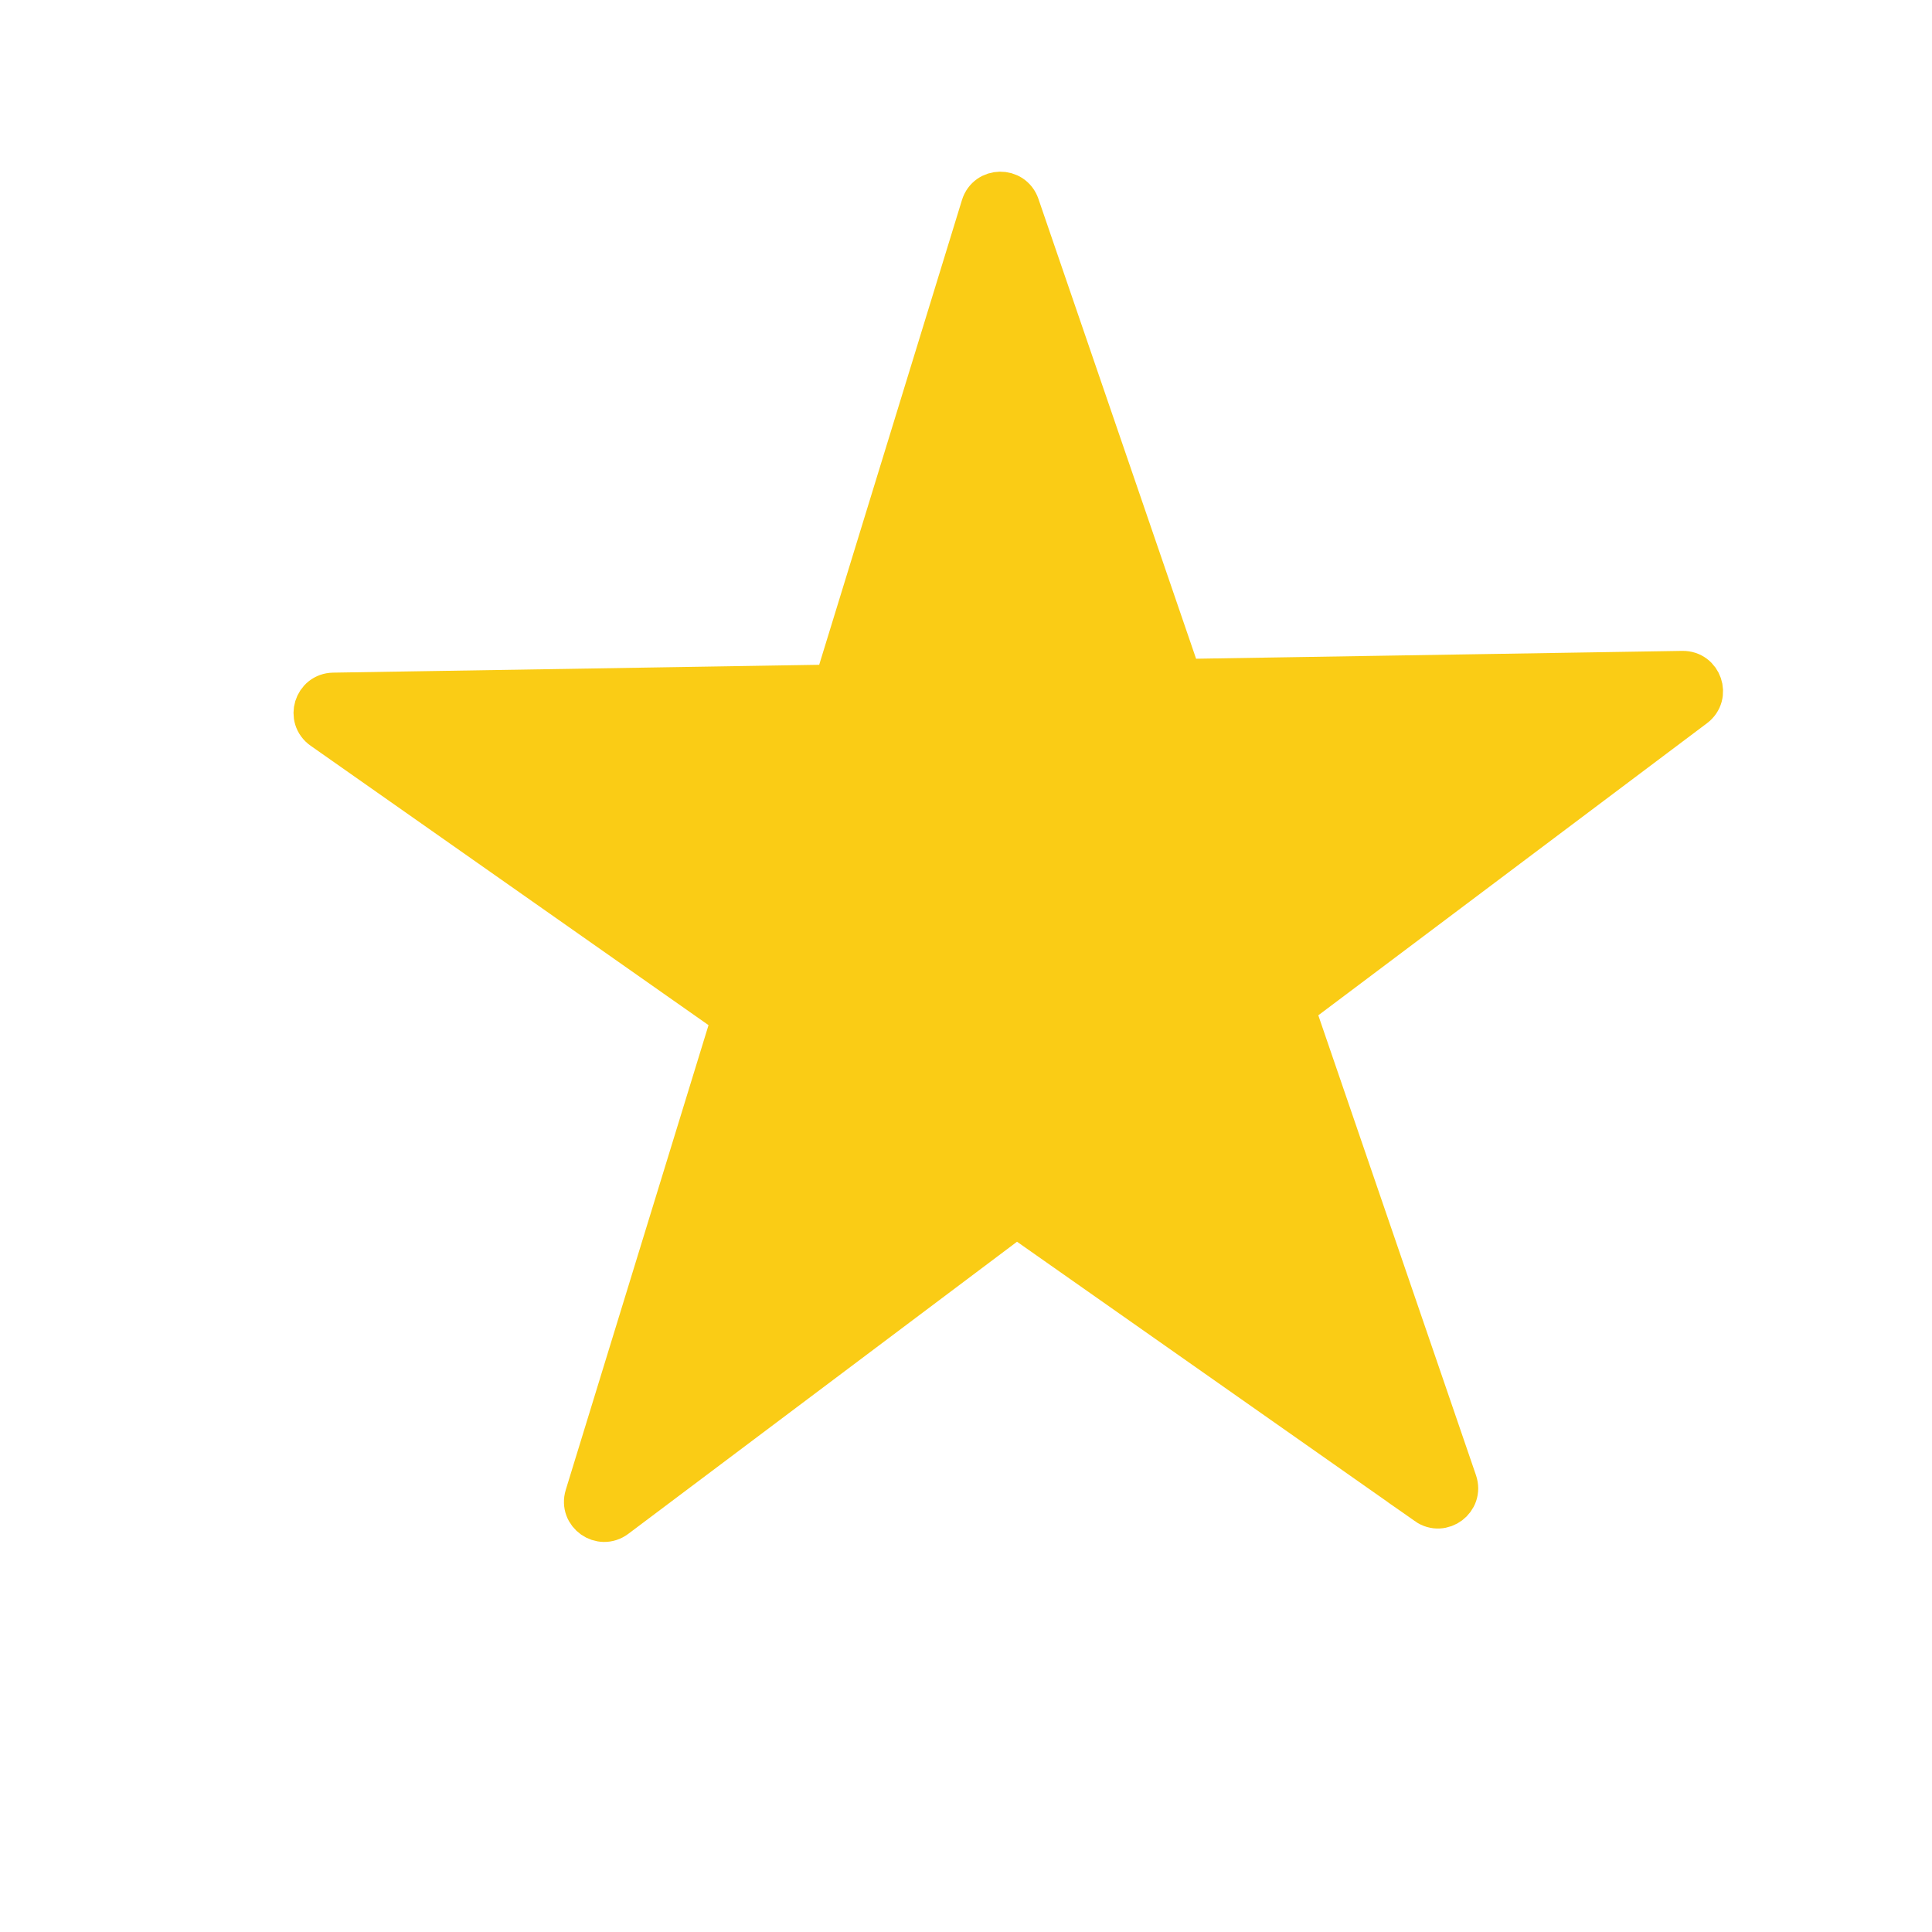 <?xml version="1.0" encoding="UTF-8"?>
<svg id="Camada_2" data-name="Camada 2" xmlns="http://www.w3.org/2000/svg" viewBox="0 0 1080 1080">
  <defs>
    <style>
      .cls-1 {
        fill: #facc15;
        stroke: #facc15;
        stroke-miterlimit: 10;
        stroke-width: 23px;
      }
    </style>
  </defs>
  <path class="cls-1" d="M797.54,840.9l-222.72-156.39c-3.89-2.73-9.1-2.65-12.91.21l-217.56,163.49c-8.5,6.39-20.22-1.83-17.09-12l79.91-260.14c1.4-4.55-.29-9.48-4.19-12.21l-222.72-156.39c-8.7-6.11-4.5-19.79,6.13-19.96l272.1-4.39c4.76-.08,8.92-3.21,10.32-7.75l79.91-260.14c3.12-10.17,17.43-10.4,20.88-.34l88.26,257.43c1.54,4.5,5.81,7.49,10.56,7.42l272.1-4.39c10.63-.17,15.28,13.37,6.77,19.76l-217.56,163.49c-3.8,2.86-5.33,7.84-3.79,12.34l88.26,257.43c3.45,10.06-7.99,18.66-16.7,12.55Z"/>
</svg>